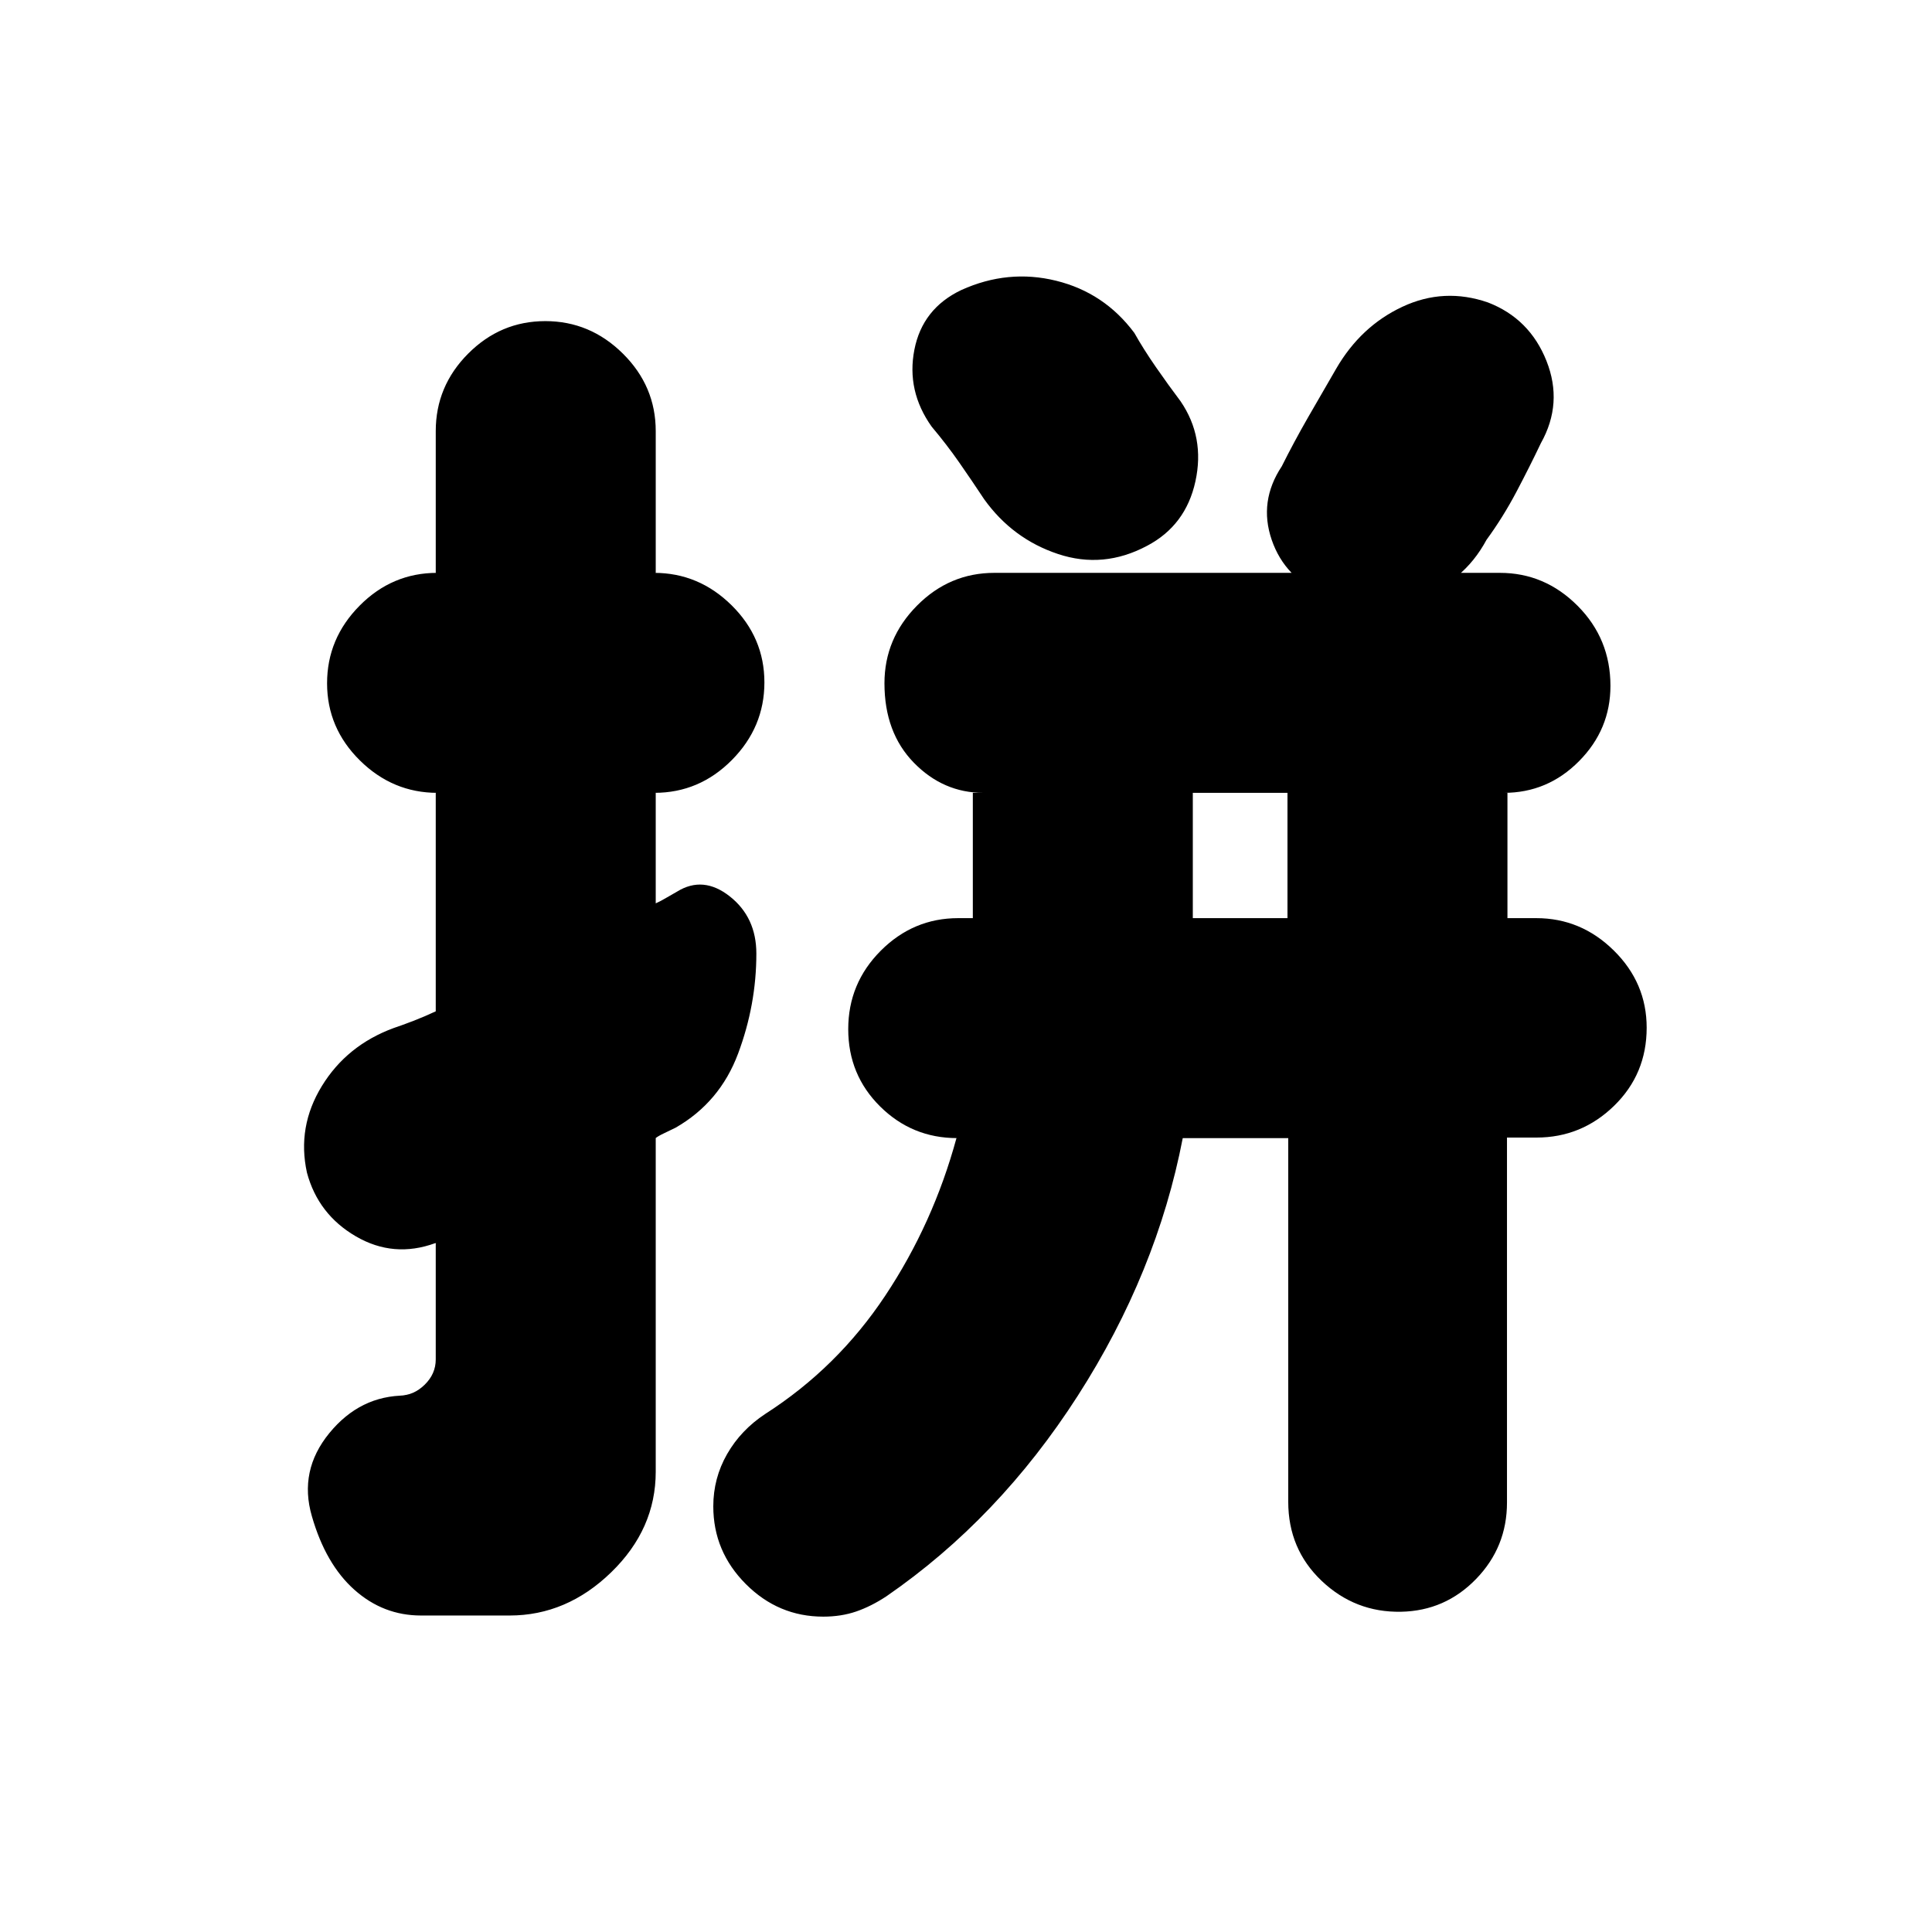 <svg xmlns="http://www.w3.org/2000/svg" height="20" viewBox="0 -960 960 960" width="20"><path d="M639.74-566.04H592.7v62.26h47.04v-62.26Zm-368.78-234.4q22.25 0 38.56 16.16 16.31 16.16 16.31 38.5v70.43h-.82q22.2 0 38.51 16.1t16.31 38.34q0 22.25-16.16 38.56-16.16 16.31-38.5 16.31h.66v54.91q2.3-1 5.45-2.87 3.15-1.87 5.15-2.96 13-8.04 26.2 2.37 13.2 10.42 13.2 28.43 0 25.4-9.06 49.65-9.06 24.26-31.1 36.87-2.67 1.34-5.61 2.71-2.93 1.37-4.23 2.42v165.8q0 28.49-22.12 49.97-22.11 21.48-50.48 21.48h-44.06q-18.7 0-33.03-12.75-14.33-12.75-21.18-36.63-6.57-22.62 8.7-41.27 15.27-18.66 37.85-18.66h-2.91q6.92 0 12.42-5.37 5.5-5.38 5.5-12.56v-57.54q.5-.11-.11-.22t-.11-.04q-20.69 7.56-39.45-3.35t-24.33-31.67q-5-22.77 7.41-43.03 12.42-20.26 35.68-28.82 4.3-1.44 9.79-3.56 5.48-2.11 11.12-4.75v-108.56h.82q-22.2 0-38.51-16.1t-16.31-38.35q0-22.24 16.16-38.55t38.49-16.31h-.65v-70.43q0-22.34 16.1-38.5t38.34-16.16Zm387.3 136q-19.79-8.19-26.35-27.3-6.56-19.11 5-36.56 6-12 13-24.22 7-12.22 14-24.22 12.22-21.14 32.94-30.83 20.72-9.69 42.54-2.13 20.7 8 29.05 29.05 8.34 21.04-2.79 40.87-5.43 11.43-12.12 24.12-6.69 12.68-14.88 23.88-11.69 21.69-34.67 28.54-22.98 6.85-45.72-1.2Zm-88.3-24.34q-21.7 11.56-44.24 4.06-22.55-7.5-36.68-27.19-6.08-9.19-12.32-18.16t-13.81-17.97q-12.56-17.7-8.56-38.18t23.33-29.67q23.19-10.5 47.11-4.61 23.92 5.89 38.86 25.93 4.59 8.15 10.73 17 6.14 8.86 12.27 17 12.13 17.81 7.35 39.74-4.78 21.92-24.04 32.05ZM409.09-156.7q-22.34 0-38.5-16.2-16.16-16.21-16.16-38.61 0-13.97 6.85-25.95 6.85-11.97 18.98-19.97 35.87-23 59.65-58.81 23.79-35.8 35.35-78.24h.31q-22.34 0-38.22-15.7-15.87-15.7-15.87-38.46 0-22.75 16.16-38.95 16.16-16.19 38.49-16.19h7.26v-62.26h5.25q-19.94 0-34.55-14.97-14.61-14.97-14.61-39.48 0-22.24 16.15-38.55t38.47-16.31h251.18q22.32 0 38.63 16.38 16.31 16.38 16.31 39.76 0 21.68-15.6 37.42-15.59 15.75-37.36 15.75h1.78v62.26h14.32q22.24 0 38.55 16.1 16.31 16.09 16.31 38.34 0 23.04-16.19 38.81-16.2 15.78-38.58 15.78h-14.64v181.36q0 22.14-15.36 37.98-15.36 15.85-37.29 16.28-22.79.43-39.42-15.33-16.62-15.76-16.62-39.32v-180.7H587.7q-12.89 66.84-52.16 128.03-39.28 61.18-95.06 99.62-7.57 5-15.03 7.57-7.47 2.56-16.36 2.56Z"/></svg>